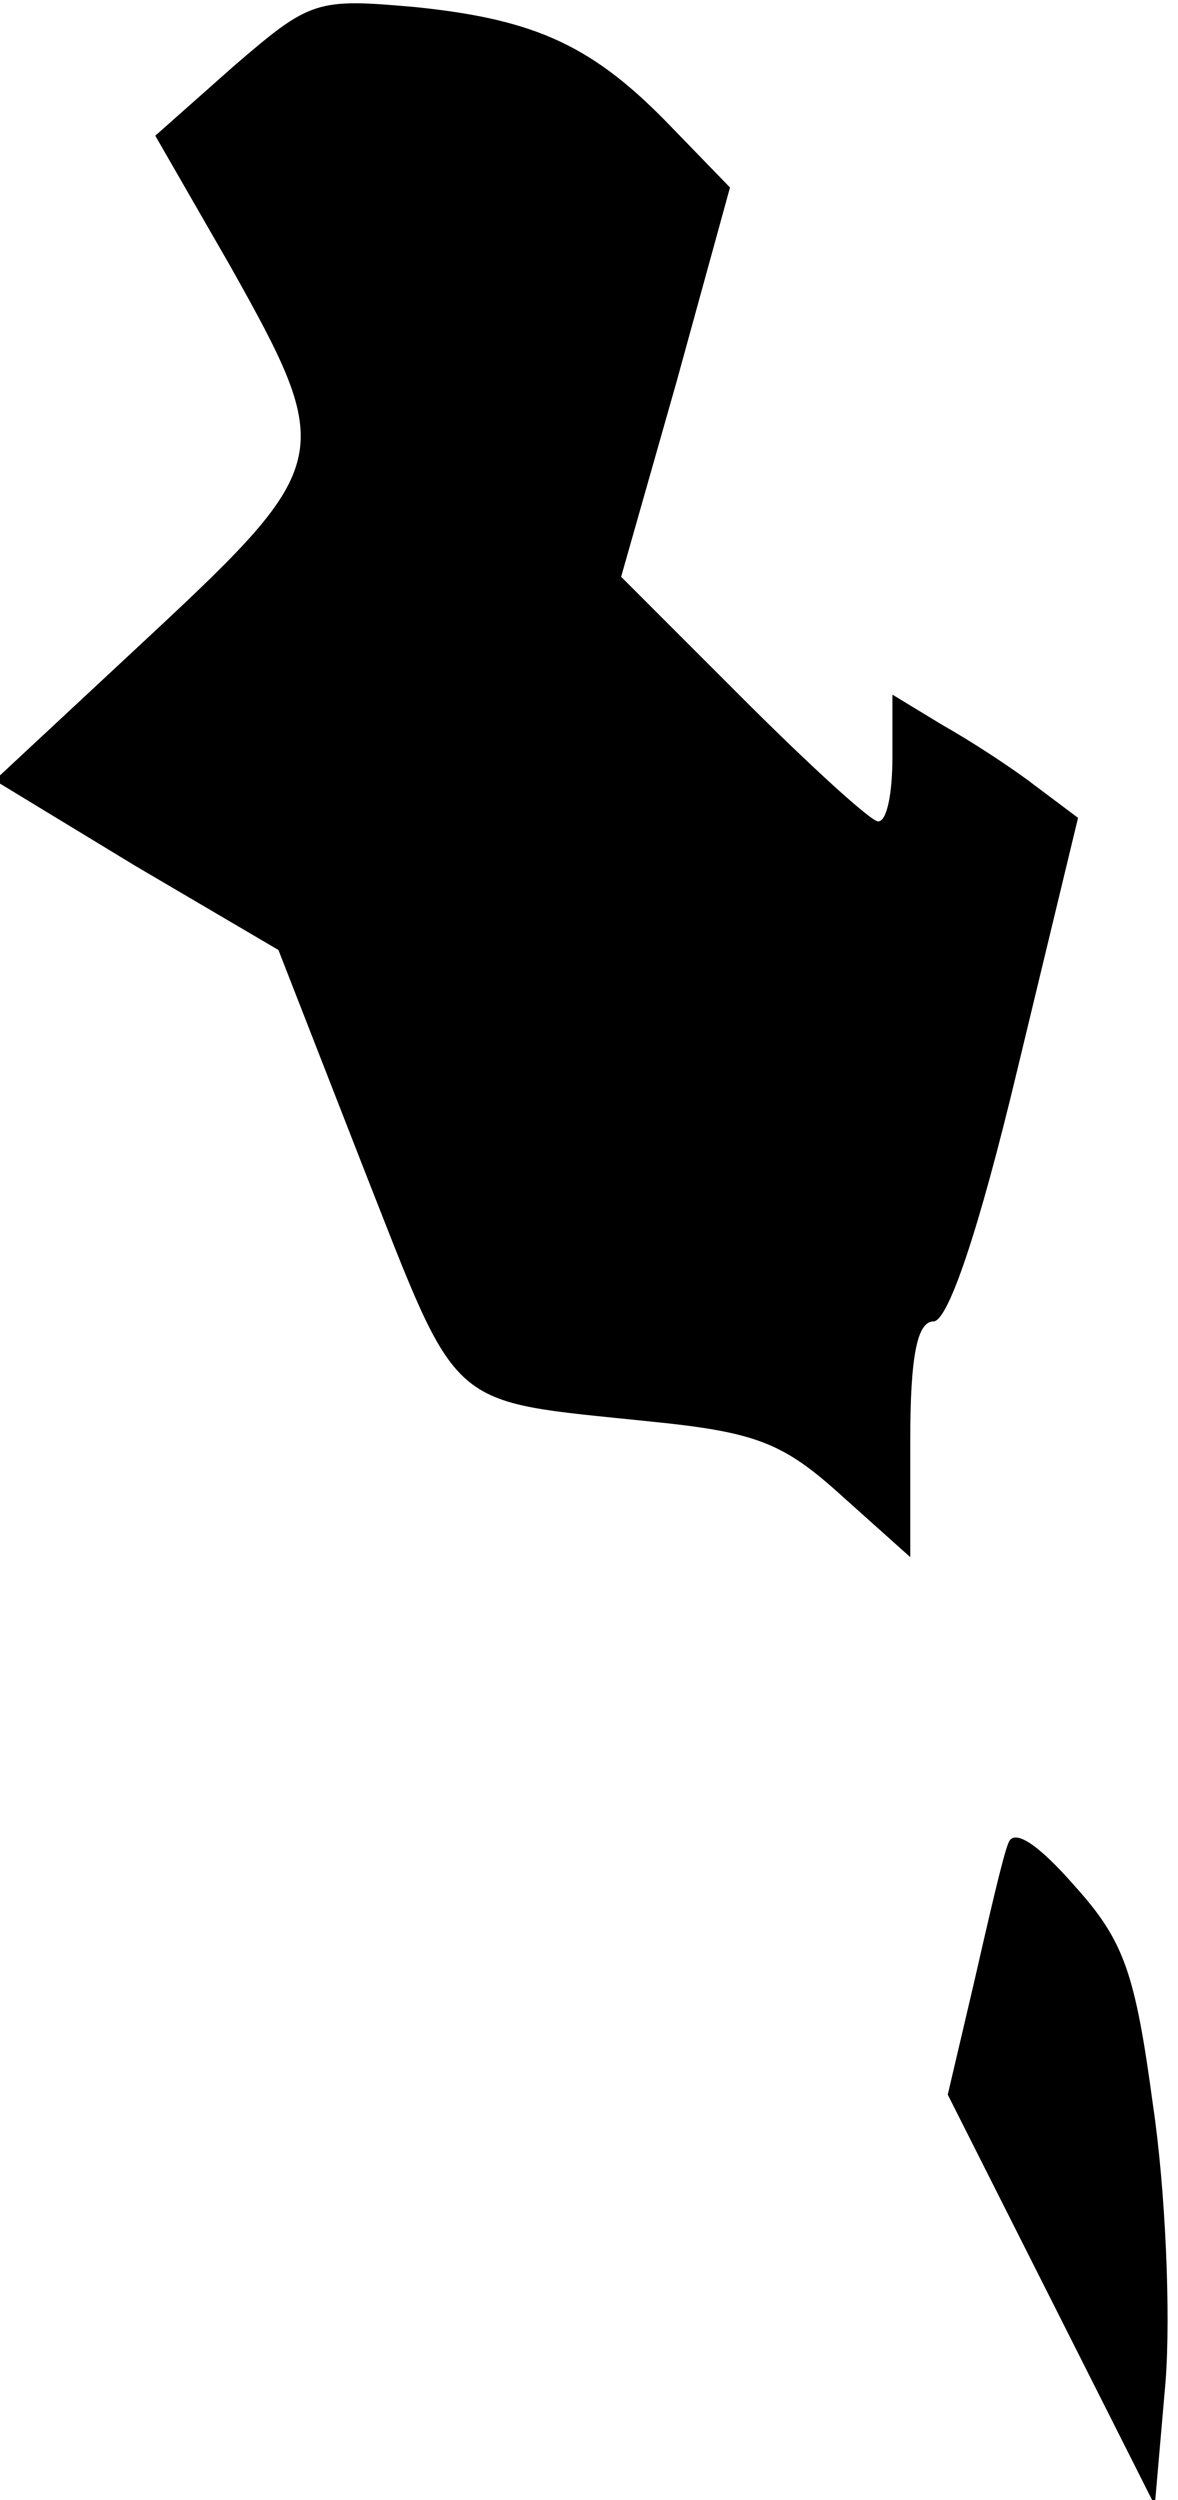 <?xml version="1.0" standalone="no"?>
<!DOCTYPE svg PUBLIC "-//W3C//DTD SVG 20010904//EN"
 "http://www.w3.org/TR/2001/REC-SVG-20010904/DTD/svg10.dtd">
<svg version="1.0" xmlns="http://www.w3.org/2000/svg"
 width="66pt" height="140pt" viewBox="0 0 66 140"
 preserveAspectRatio="xMidYMid meet">
<g transform="translate(0,140) scale(0.1,-0.1)"
fill="#000000" stroke="none">
<path fill="#000000" stroke="none" d="M131 1363 l-44 -39 42 -73 c59 -105 58
-111 -45 -207 l-87 -81 79 -48 80 -47 48 -123 c54 -137 45 -129 160 -141 60
-6 75 -12 108 -42 l38 -34 0 66 c0 47 4 66 13 66 8 0 25 49 47 141 l34 141
-24 18 c-13 10 -36 25 -52 34 l-28 17 0 -35 c0 -20 -3 -36 -8 -36 -4 0 -38 31
-76 69 l-68 68 31 109 30 109 -32 33 c-44 46 -76 61 -144 68 -56 5 -59 4 -102
-33z"/>
<path fill="#000000" stroke="none" d="M565 368 c-3 -7 -11 -42 -19 -77 l-15
-64 58 -115 58 -115 6 69 c3 38 0 108 -7 155 -10 74 -16 92 -44 123 -21 24
-34 32 -37 24z"/>
</g>
</svg>
